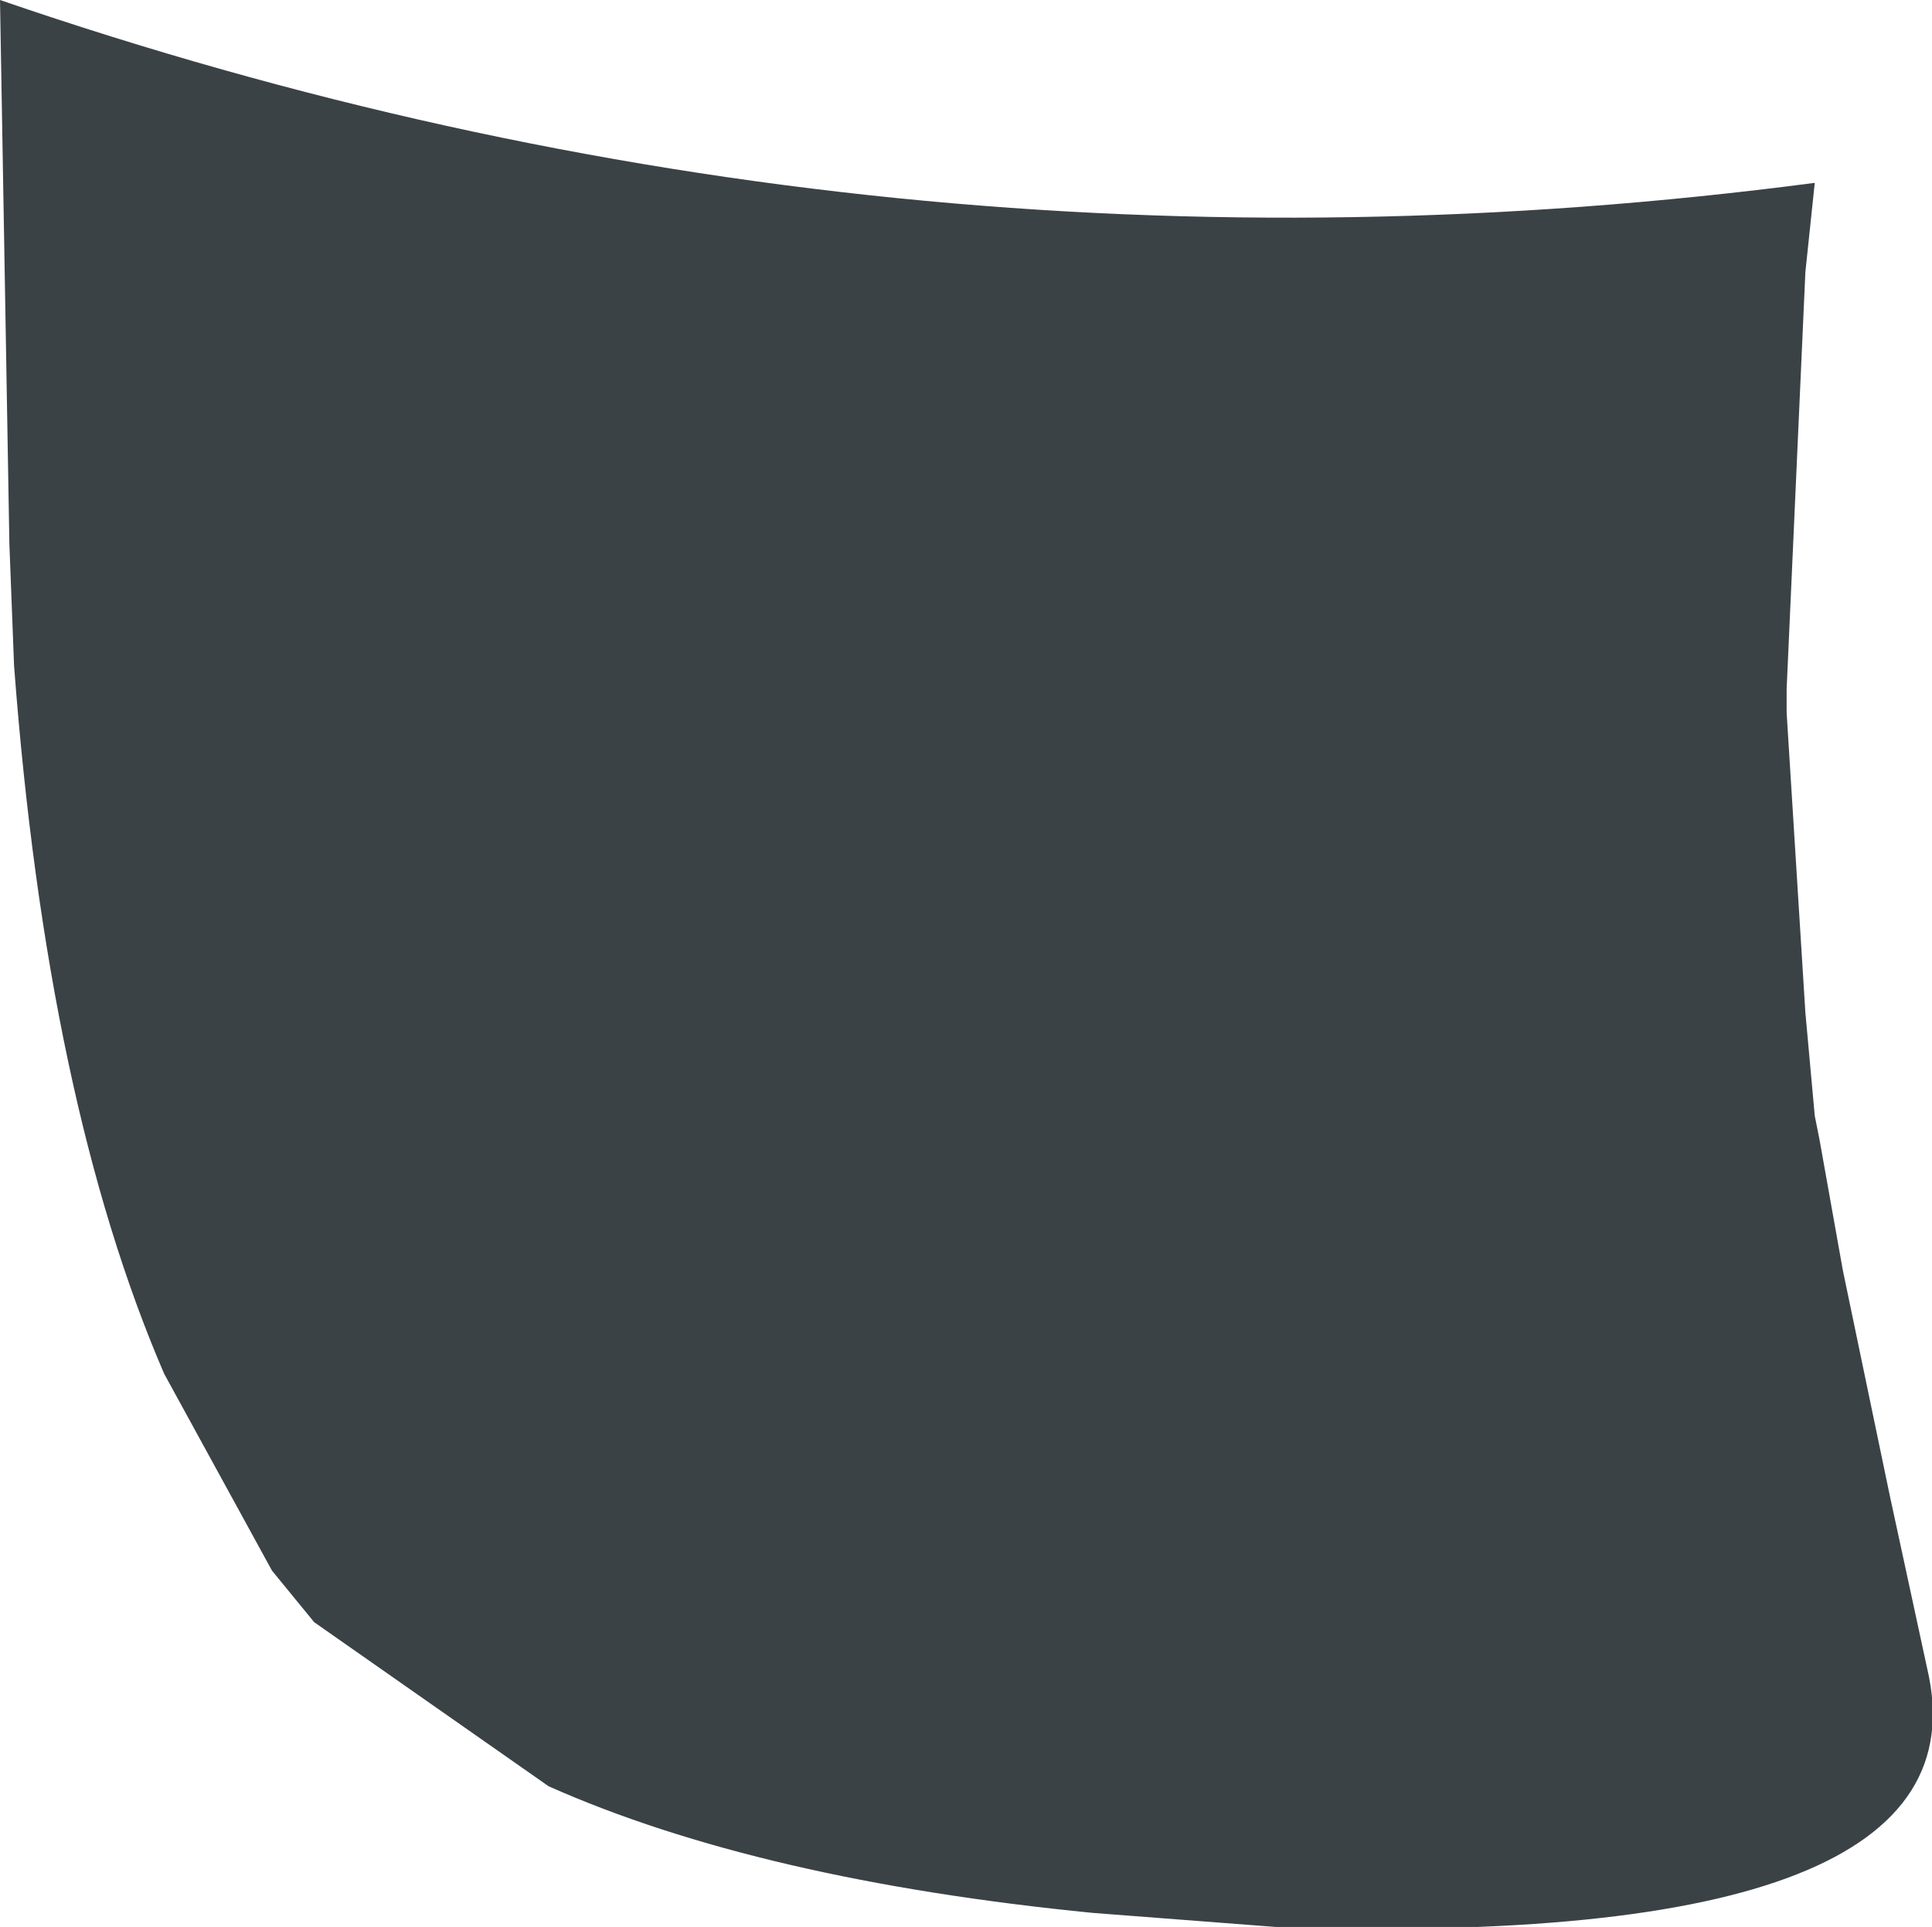 <?xml version="1.0" encoding="UTF-8" standalone="no"?>
<svg xmlns:xlink="http://www.w3.org/1999/xlink" height="20.55px" width="20.6px" xmlns="http://www.w3.org/2000/svg">
  <g transform="matrix(1.0, 0.0, 0.0, 1.0, 10.3, 10.25)">
    <path d="M-10.2 -4.45 L-10.3 -10.25 Q-0.85 -7.0 9.05 -8.3 L8.95 -7.35 8.75 -2.9 8.75 -2.65 8.95 0.55 9.05 1.65 9.1 1.9 9.35 3.3 9.85 5.7 10.25 7.55 Q10.95 10.55 3.3 10.3 L1.35 10.15 Q-2.2 9.8 -4.45 8.8 L-6.95 7.05 -7.4 6.5 -8.55 4.4 Q-9.8 1.5 -10.15 -3.15 L-10.2 -4.45" fill="#3b4246" fill-rule="evenodd" stroke="none"/>
  </g>
</svg>
